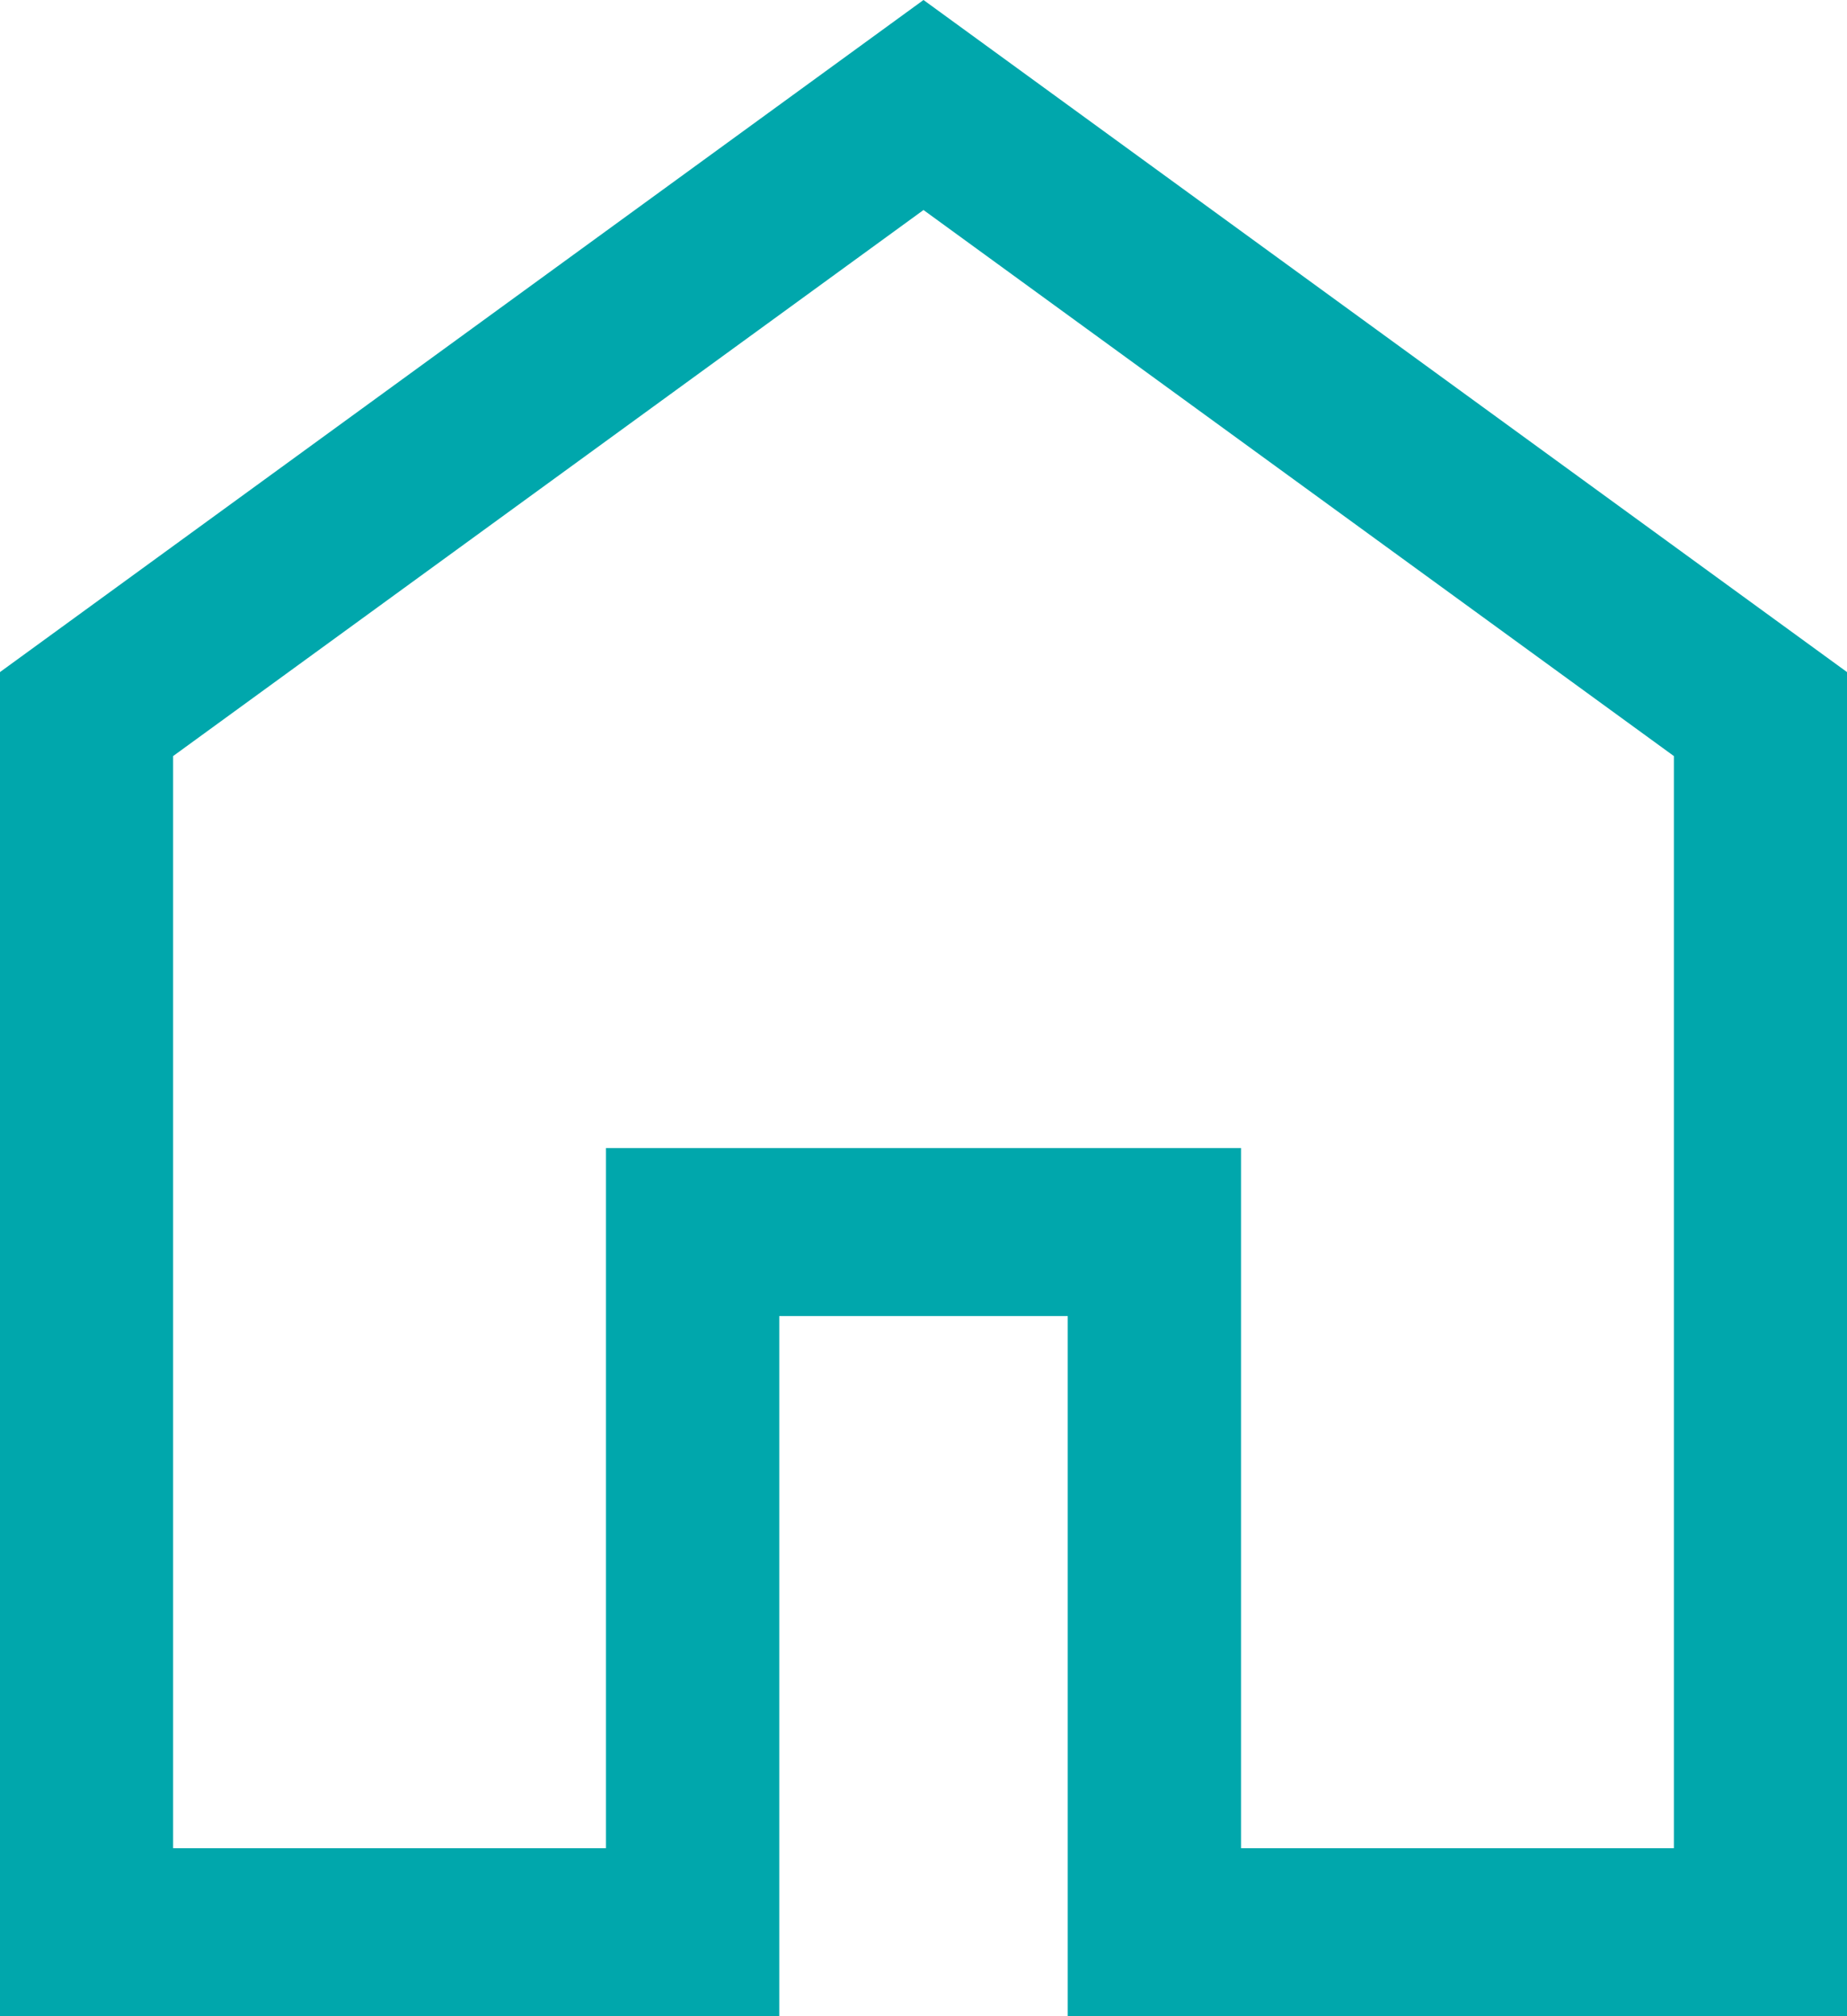 <svg width="11" height="12" viewBox="0 0 11 12" fill="none" xmlns="http://www.w3.org/2000/svg">
<path d="M1.031 11H3.609V6.833H7.391V11H9.969V4.5L5.5 1.25L1.031 4.5V11ZM0 12V4L5.5 0L11 4V12H6.359V7.833H4.641V12H0Z" fill="#00A7AC"/>
</svg>
